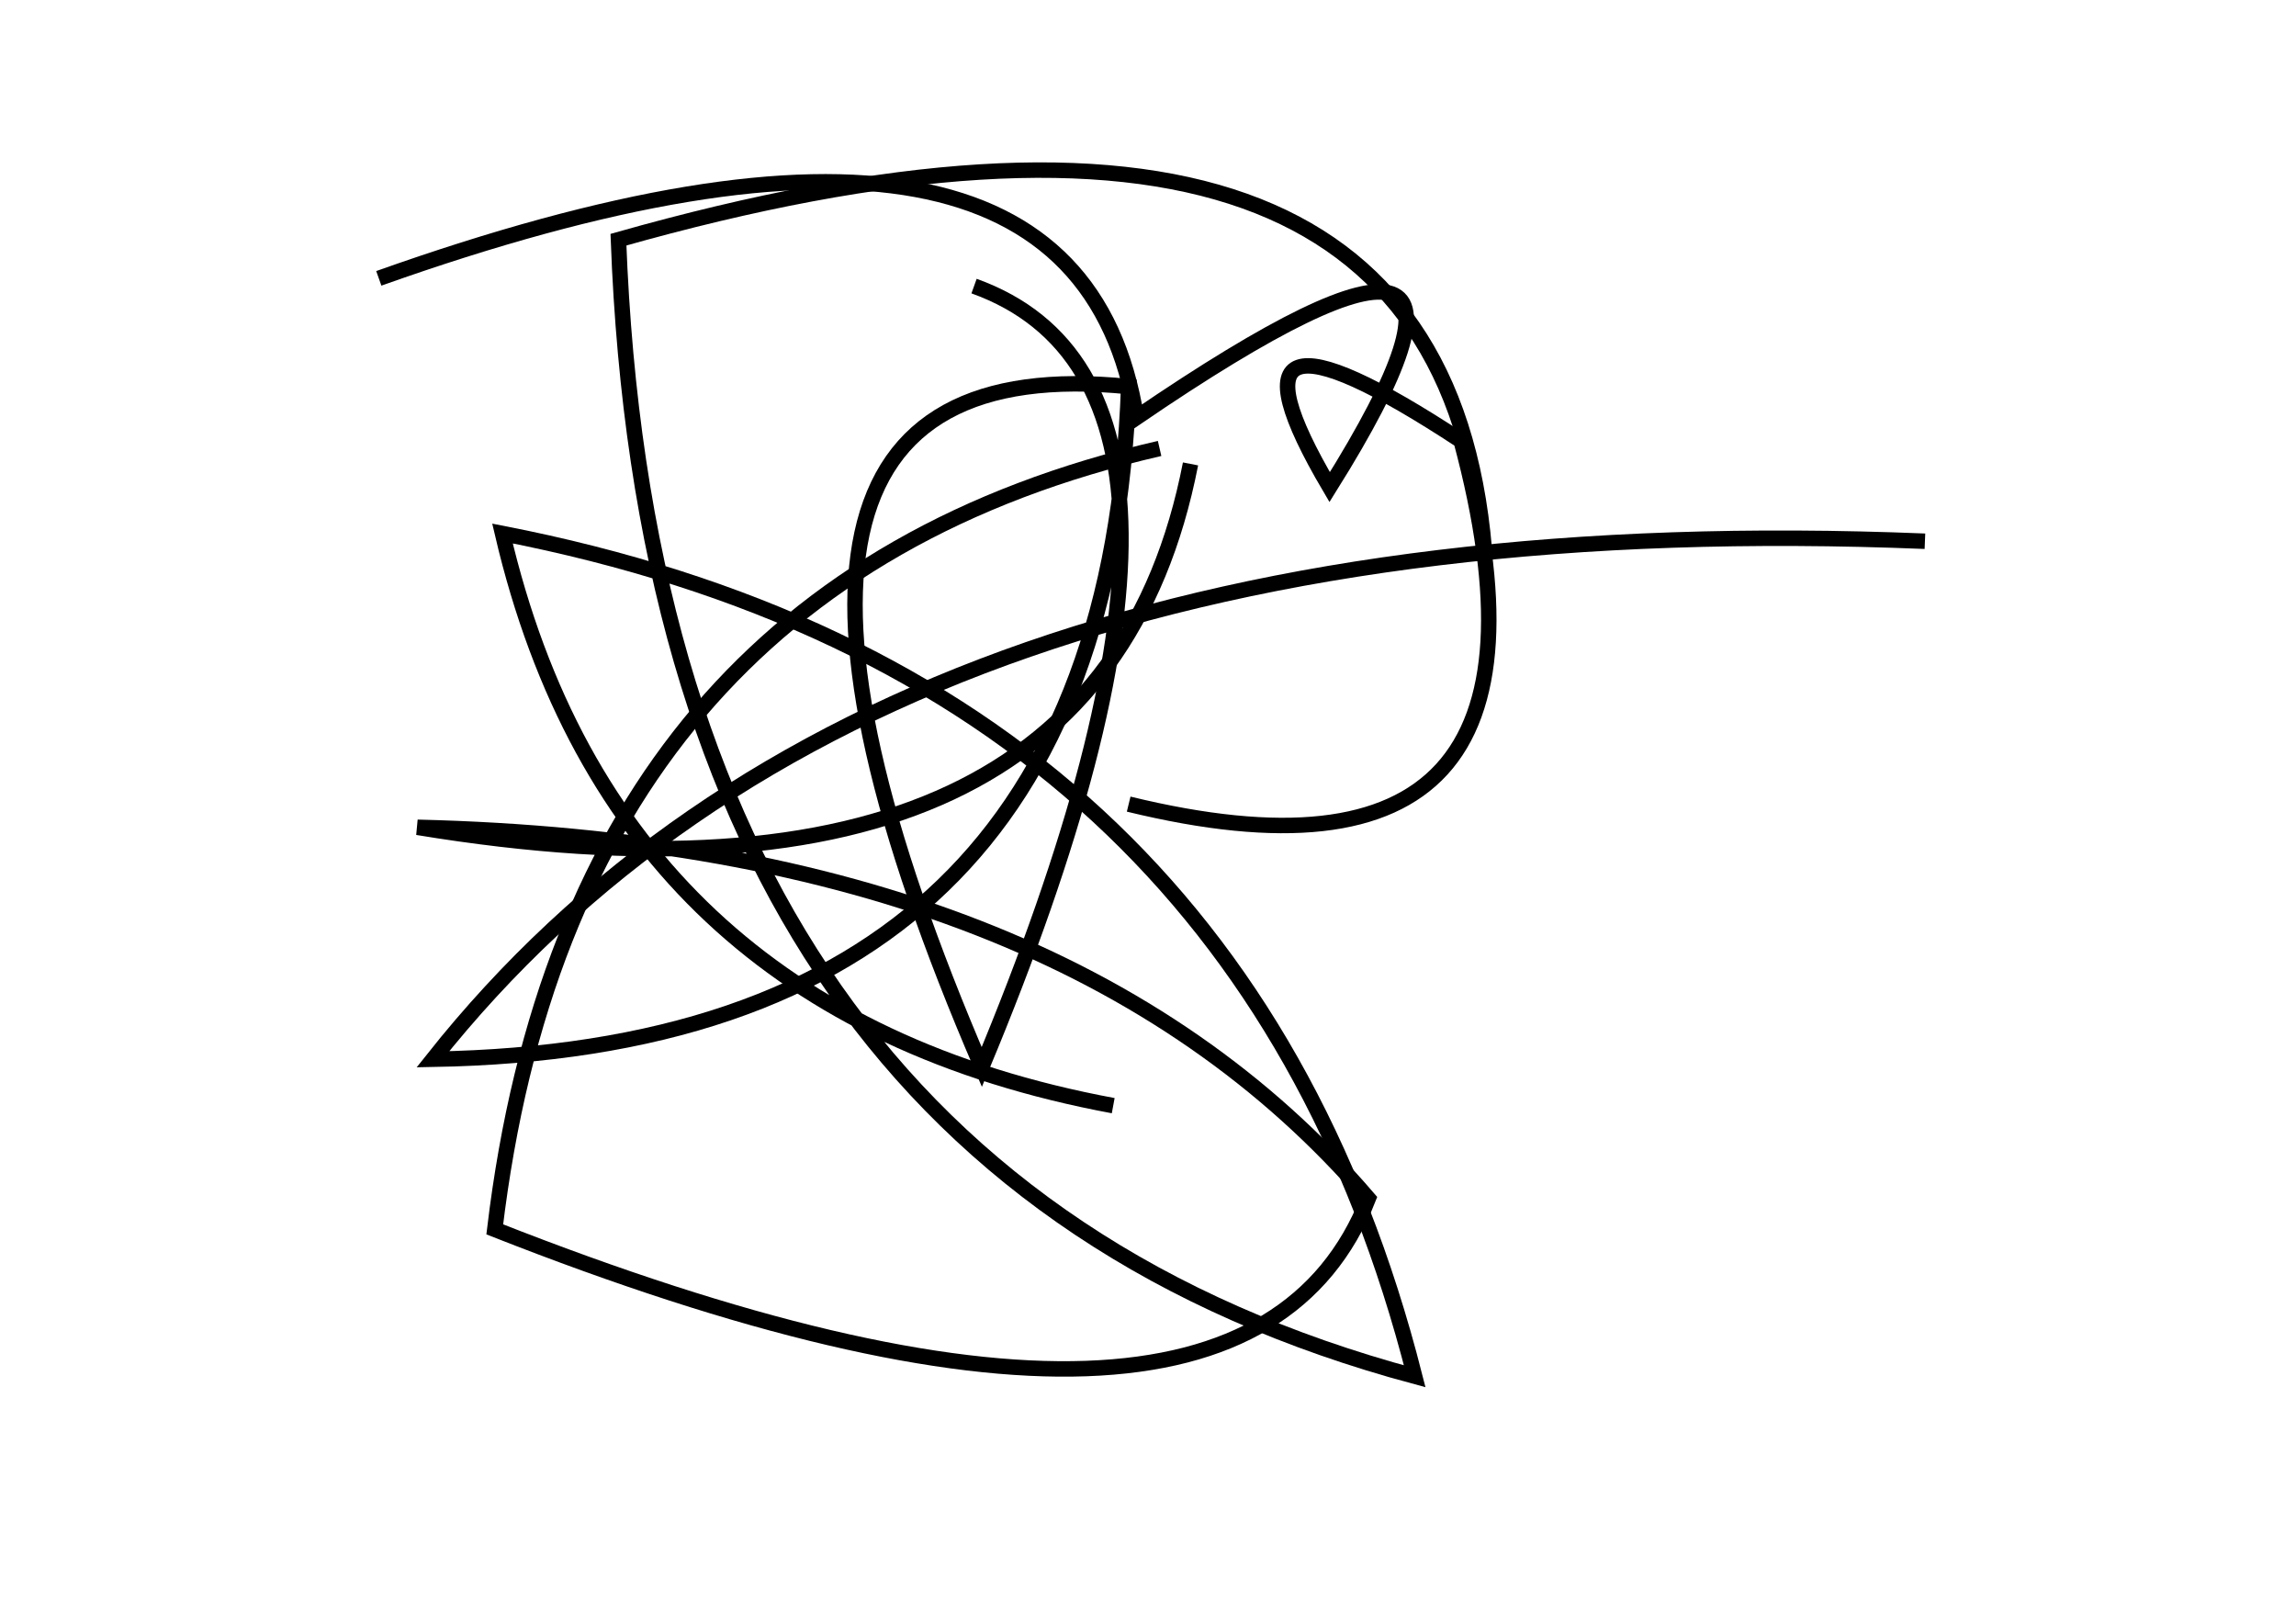 <?xml version="1.0" encoding="utf-8" ?>
<svg baseProfile="full" height="210mm" version="1.1" viewBox="0 0 297 210" width="297mm" xmlns="http://www.w3.org/2000/svg" xmlns:ev="http://www.w3.org/2001/xml-events" xmlns:xlink="http://www.w3.org/1999/xlink"><defs /><g transform="translate(43,30)"><path d="M 103,74 Q 162.5,88.5 146,27 Q 112.5,5.0 129,33 Q 157.5,-12.5 104,24 Q 96.0,-26.0 6,6" fill="none" stroke="black" stroke-width="2" /><path d="M 149,41 Q 143.0,-29.0 37,1 Q 41.5,121.5 140,148 Q 117.0,57.5 22,39 Q 36.5,101.0 101,113" fill="none" stroke="black" stroke-width="2" /><path d="M 107,28 Q 31.0,45.5 21,129 Q 117.5,167.0 134,125 Q 94.5,79.0 11,77 Q 99.0,91.5 111,30" fill="none" stroke="black" stroke-width="2" /><path d="M 206,40 Q 70.5,34.5 13,107 Q 100.0,105.5 103,20 Q 43.5,14.0 84,108 Q 120.5,20.5 83,7" fill="none" stroke="black" stroke-width="2" /></g></svg>